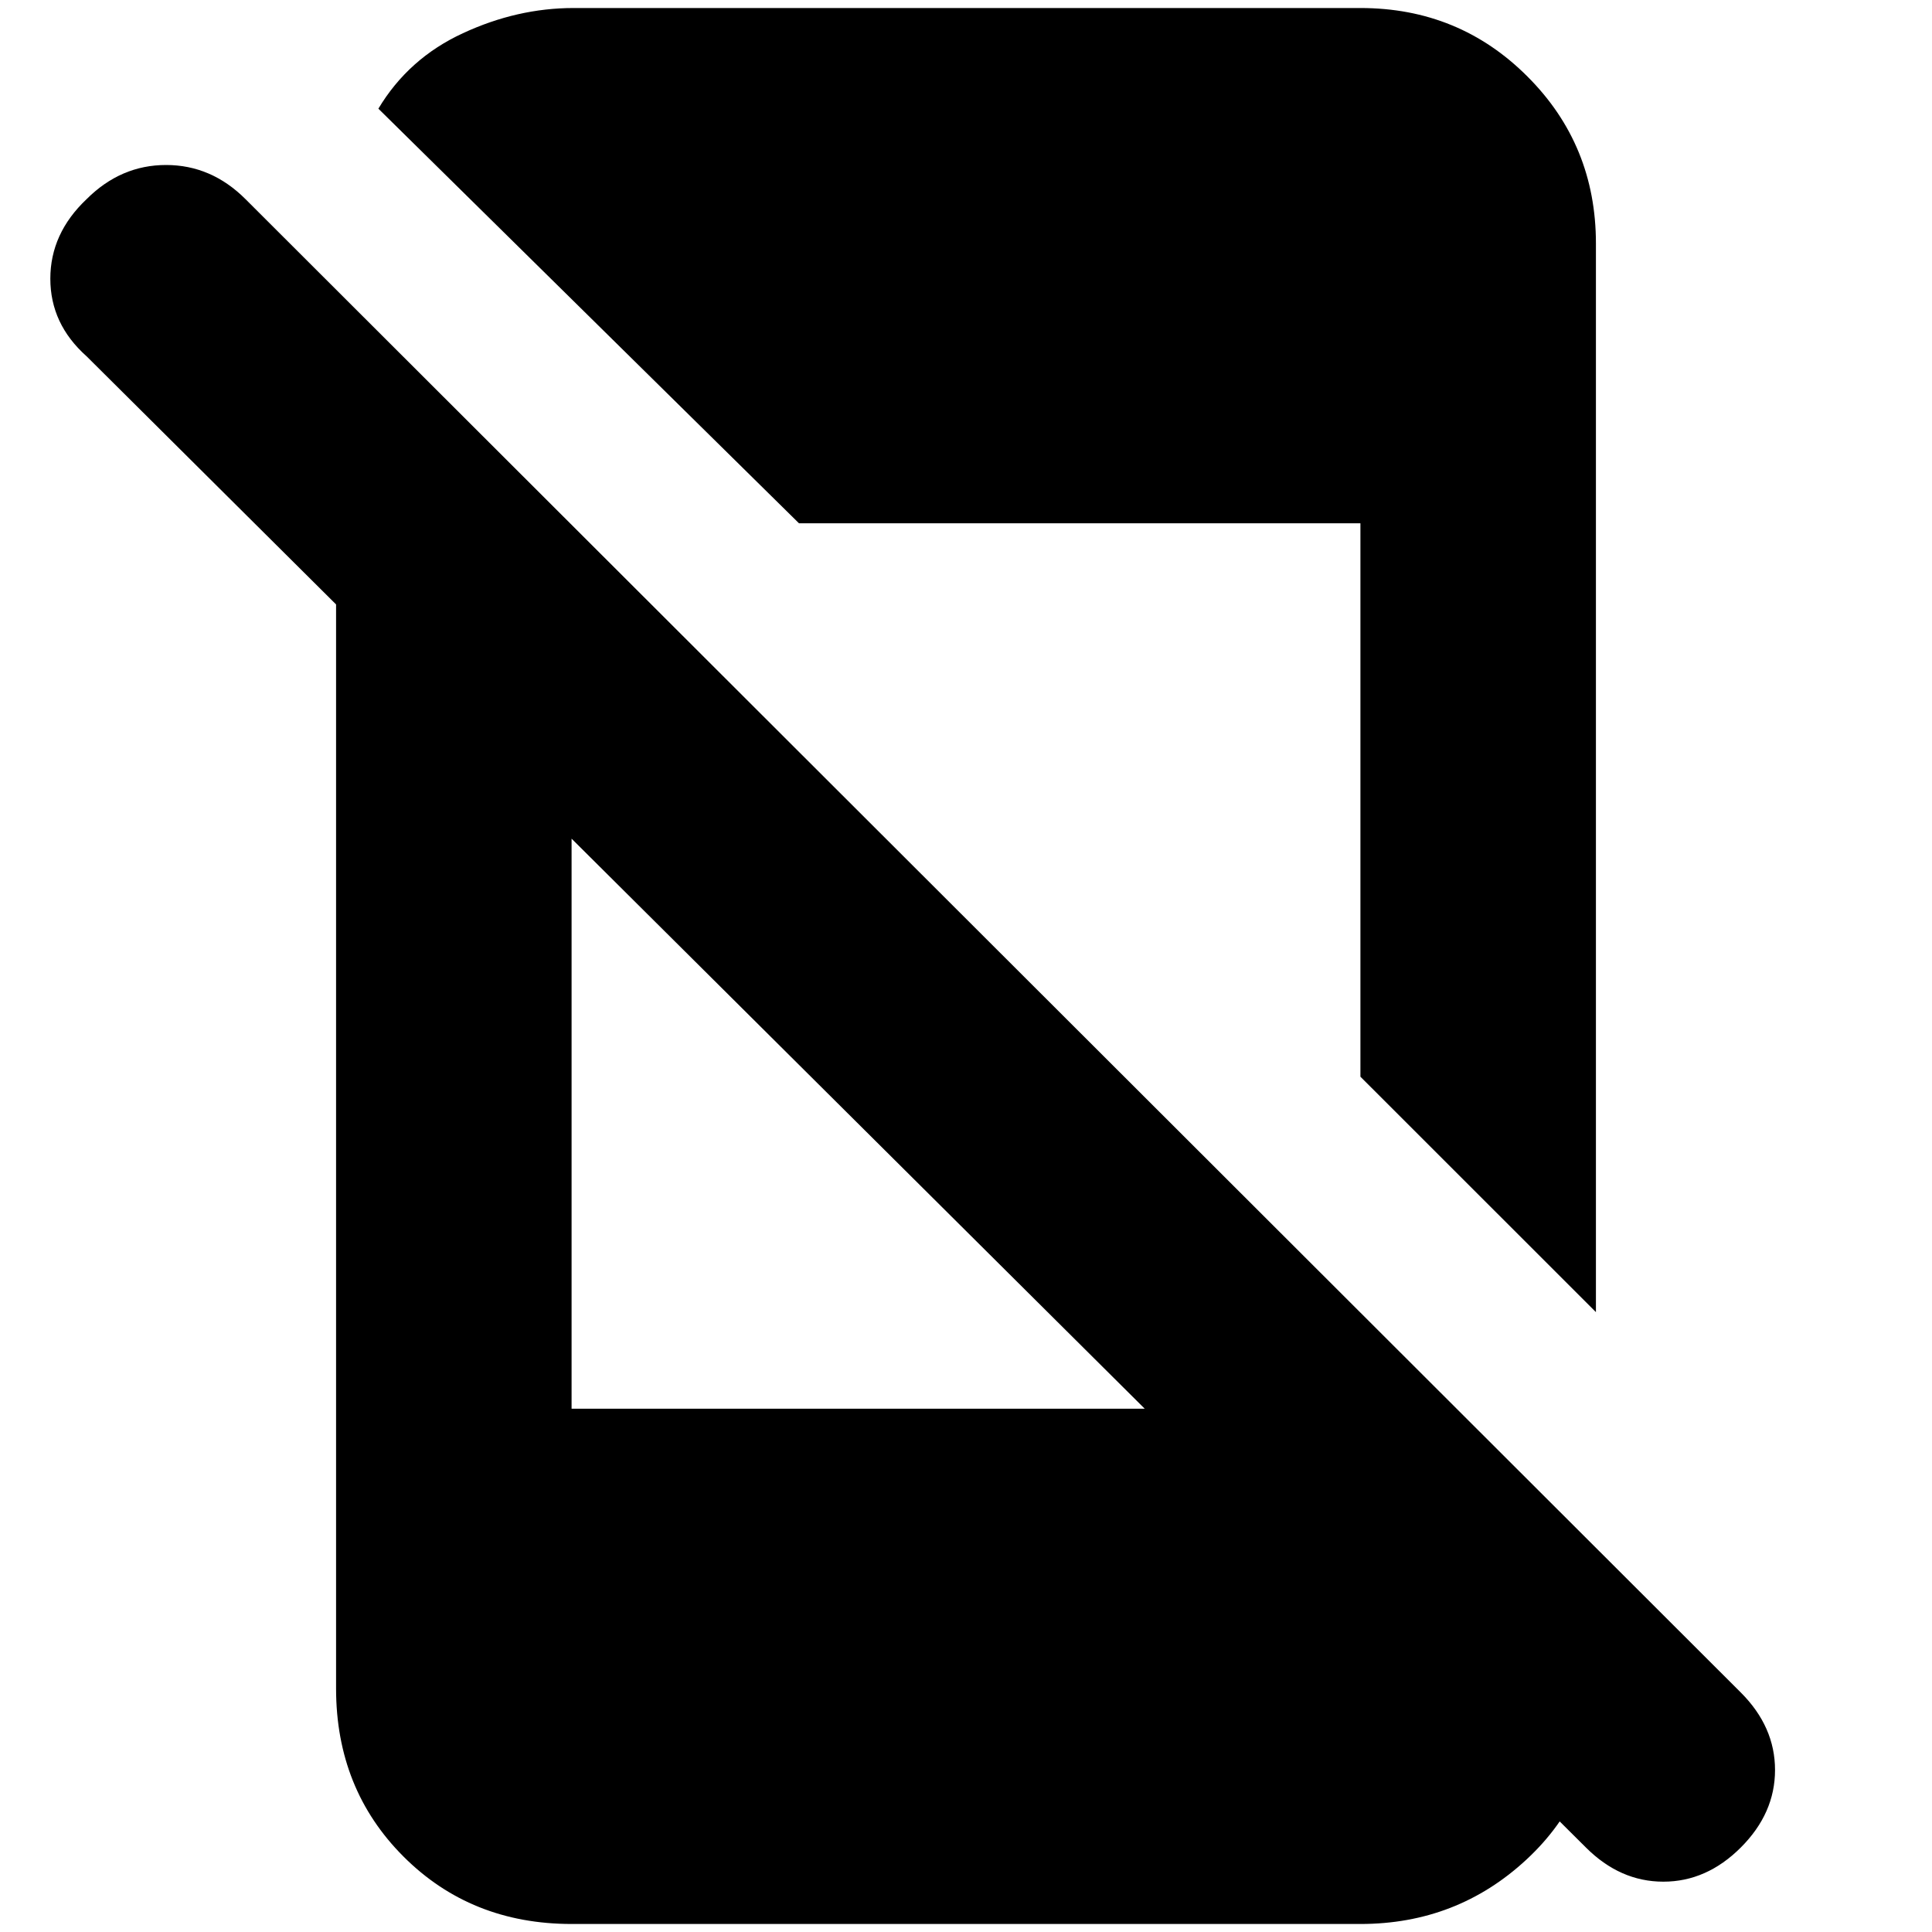 <svg xmlns="http://www.w3.org/2000/svg" height="20" width="20"><path d="M16.417 19.125 0.896 3.688Q0.521 3.354 0.521 2.885Q0.521 2.417 0.896 2.062Q1.25 1.708 1.719 1.708Q2.188 1.708 2.542 2.062L18.021 17.521Q18.375 17.875 18.375 18.323Q18.375 18.771 18.021 19.125Q17.667 19.479 17.219 19.479Q16.771 19.479 16.417 19.125ZM3.479 4.583 5.917 7.021V14.583H13.5L16.521 17.583V17.604Q16.521 18.583 15.802 19.25Q15.083 19.917 14.083 19.917H5.917Q4.875 19.917 4.177 19.219Q3.479 18.521 3.479 17.479ZM16.521 2.521V13.583L14.083 11.146V5.417H8.271L3.917 1.125Q4.229 0.604 4.792 0.344Q5.354 0.083 5.938 0.083H14.083Q15.104 0.083 15.812 0.792Q16.521 1.5 16.521 2.521Z"/></svg>